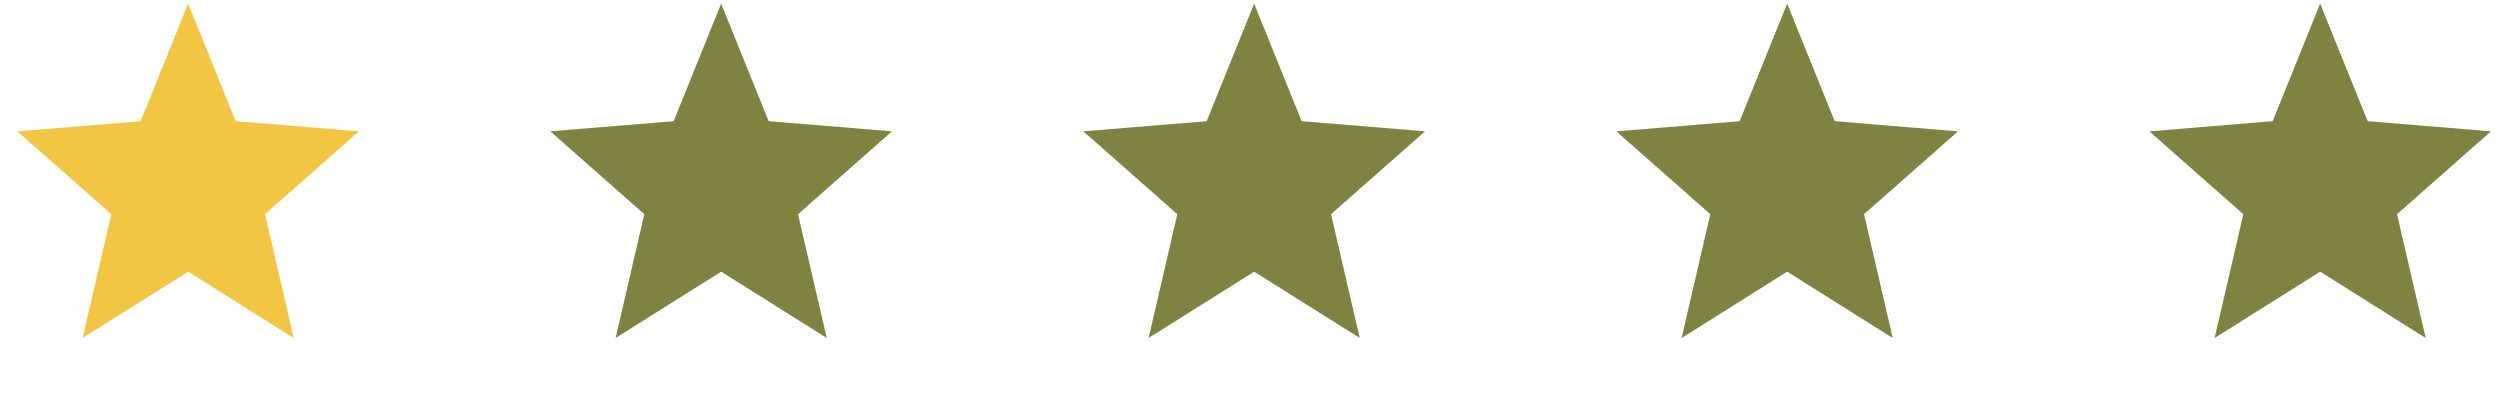 <svg width="121" height="19" viewBox="0 0 121 19" fill="none" xmlns="http://www.w3.org/2000/svg">
<path d="M9.107 4.179L10.016 6.427L10.362 7.284L11.283 7.36L13.739 7.562L11.835 9.241L11.164 9.833L11.366 10.705L11.934 13.153L9.905 11.879L9.107 11.377L8.309 11.879L6.281 13.153L6.848 10.705L7.05 9.833L6.379 9.241L4.475 7.562L6.931 7.36L7.852 7.284L8.199 6.427L9.107 4.179Z" fill="#F1C644" stroke="#F1C644" stroke-width="3"/>
<path d="M34.904 4.179L35.813 6.427L36.159 7.284L37.08 7.36L39.537 7.562L37.633 9.241L36.961 9.833L37.163 10.705L37.731 13.153L35.703 11.879L34.904 11.377L34.106 11.879L32.078 13.153L32.645 10.705L32.848 9.833L32.176 9.241L30.272 7.562L32.729 7.36L33.65 7.284L33.996 6.427L34.904 4.179Z" fill="#808241" stroke="#808241" stroke-width="3"/>
<path d="M60.701 4.179L61.61 6.427L61.956 7.284L62.877 7.36L65.334 7.562L63.429 9.241L62.758 9.833L62.96 10.705L63.528 13.153L61.5 11.879L60.701 11.377L59.903 11.879L57.875 13.153L58.442 10.705L58.645 9.833L57.973 9.241L56.069 7.562L58.526 7.36L59.447 7.284L59.793 6.427L60.701 4.179Z" fill="#808241" stroke="#808241" stroke-width="3"/>
<path d="M86.499 0.175L88.798 5.865L94.766 6.357L90.219 10.366L91.608 16.361L86.499 13.148L81.389 16.361L82.778 10.366L78.232 6.357L84.2 5.865L86.499 0.175Z" fill="#808241"/>
<path d="M112.296 0.175L114.595 5.865L120.563 6.357L116.016 10.366L117.405 16.361L112.296 13.148L107.187 16.361L108.576 10.366L104.029 6.357L109.997 5.865L112.296 0.175Z" fill="#808241"/>
</svg>
